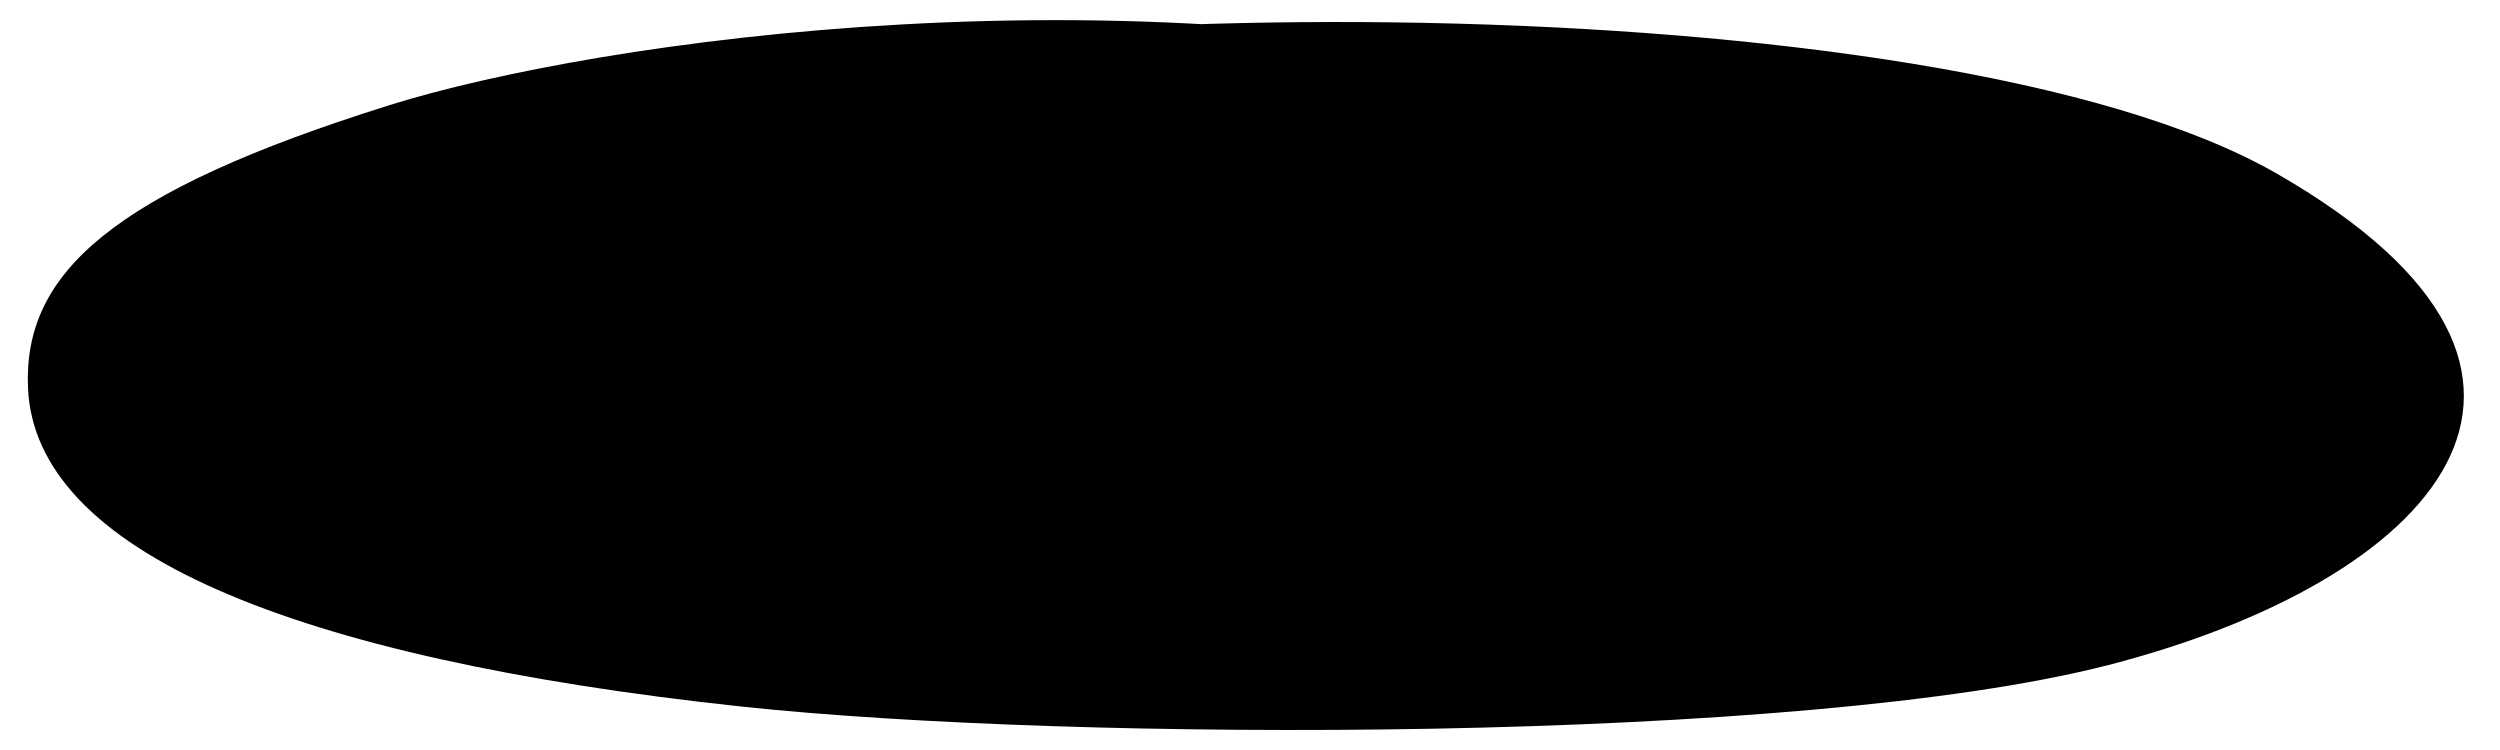 <svg xmlns="http://www.w3.org/2000/svg" viewBox="0 0 500 150" preserveAspectRatio="none">
    <path d="M325,18C228.7-8.3,118.5,8.3,78,21C22.4,38.4,4.6,54.6,5.6,77.6c1.4,32.4,52.2,54,142.6,63.7 c66.2,7.1,212.2,7.5,273.5-8.3c64.4-16.6,104.3-57.6,33.8-98.2C386.7-4.9,179.4-1.4,126.3,20.7"></path>
</svg>
